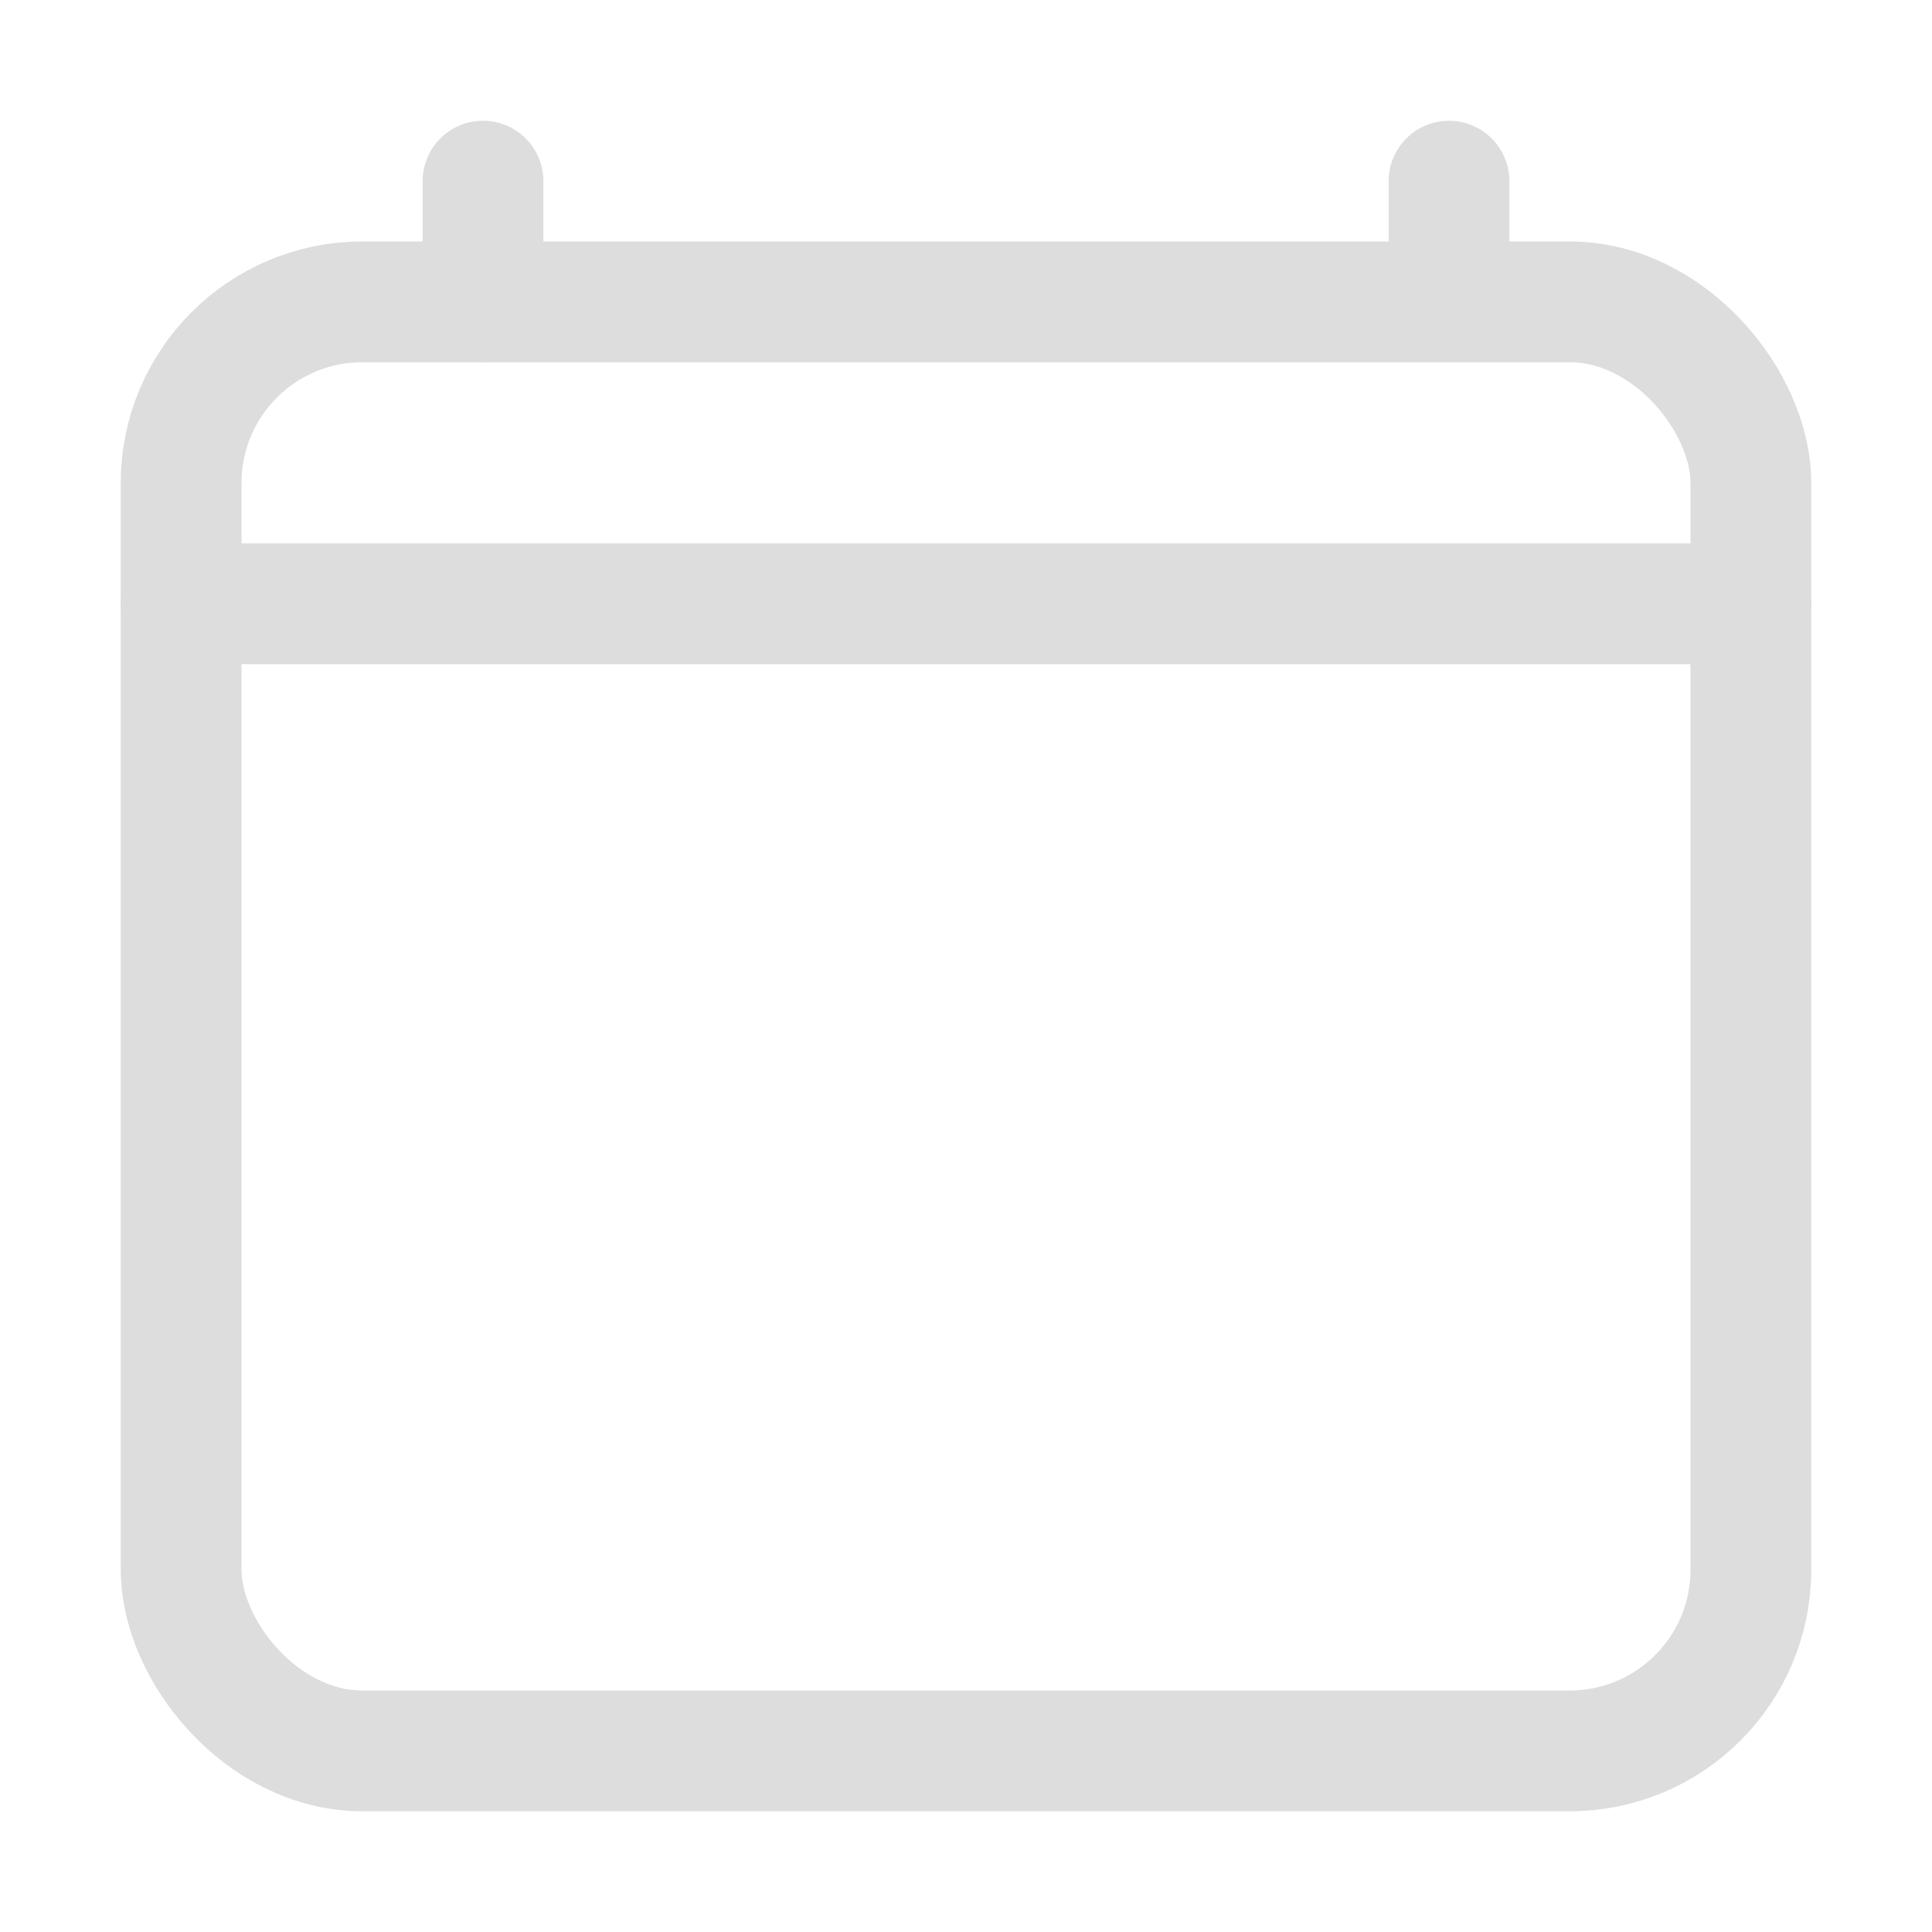 <svg xmlns="http://www.w3.org/2000/svg" class="ionicon" viewBox="0 0 512 512">
  <title>Calendar Clear</title>
  <rect fill="none" stroke="#dddddd" stroke-linejoin="round" stroke-width="32" x="48" y="80" width="416" height="384" rx="48"/>
  <path fill="none" stroke="#dddddd" stroke-linejoin="round" stroke-width="32" stroke-linecap="round" d="M128 48v32M384 48v32M464 160H48"/>
</svg>
